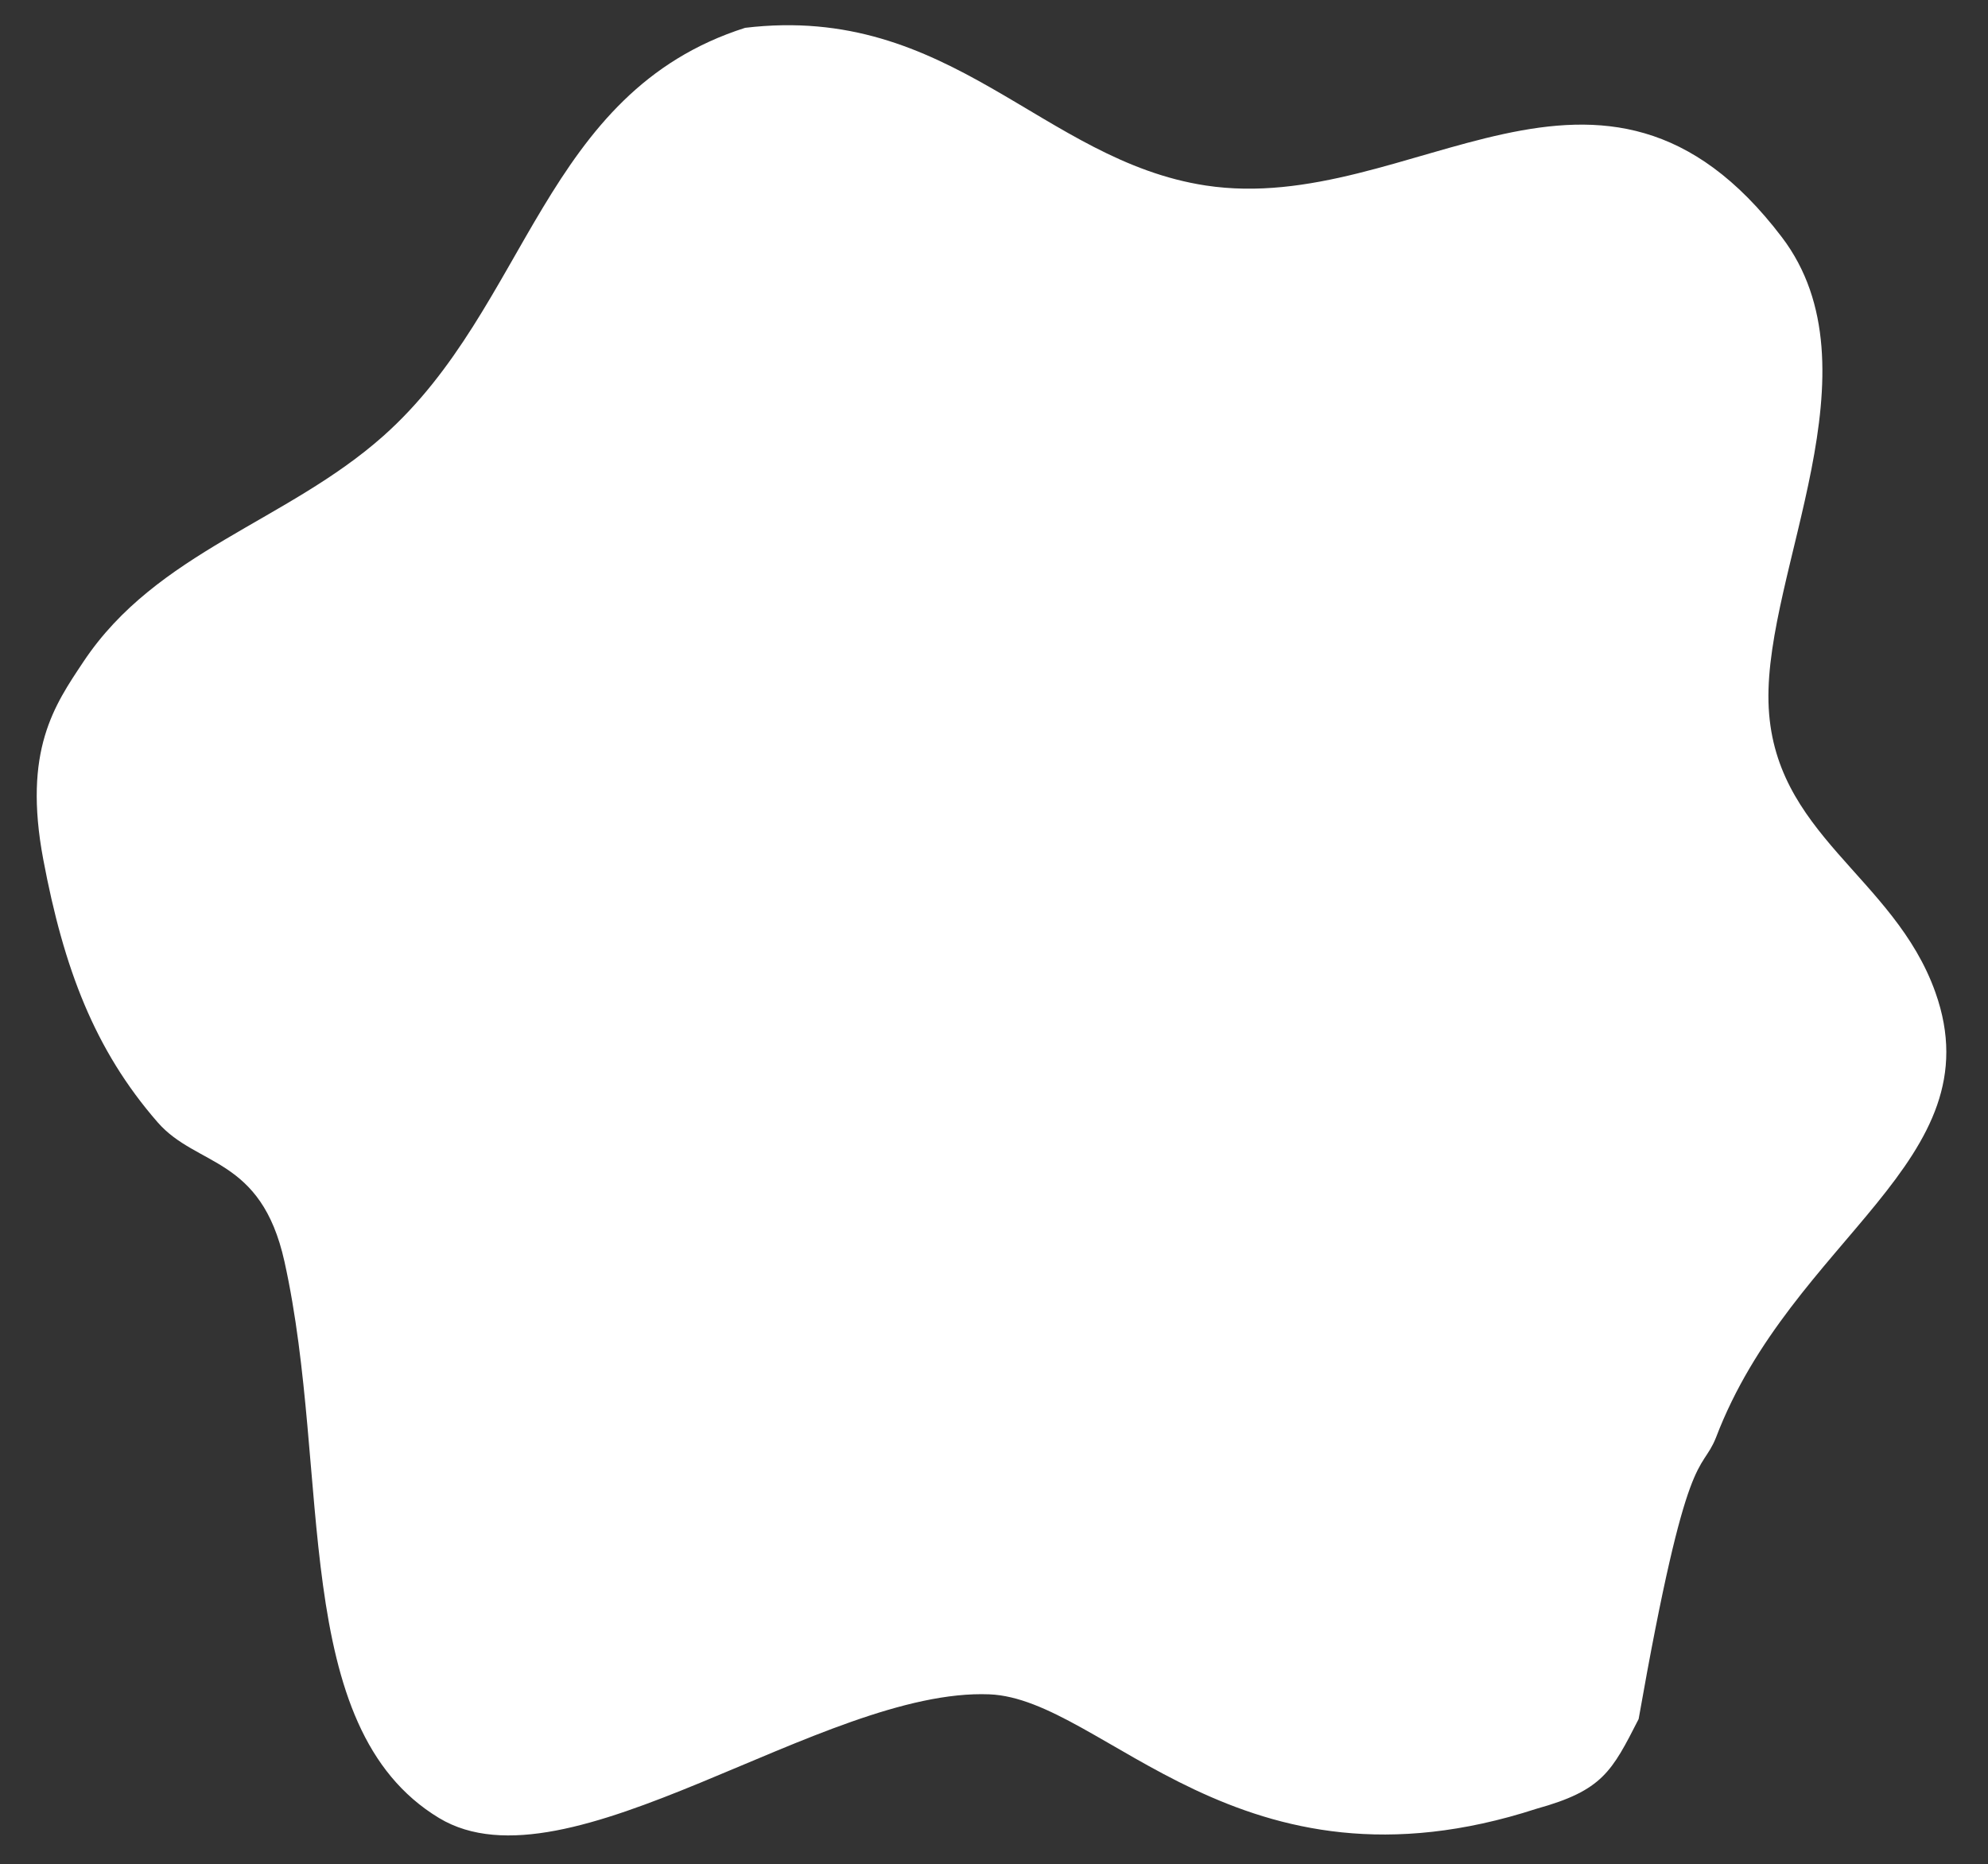 <svg xmlns="http://www.w3.org/2000/svg" width="643" height="603" viewBox="0 0 643 603">
  <rect x="0" y="0" width="643" height="603" fill="#333333" stroke="none"/>
  <defs>
    <style>
      .cls-1 {
        fill: #fff;
        fill-rule: evenodd;
      }
    </style>
  </defs>
  <path id="Color_Fill_1" data-name="Color Fill 1" class="cls-1" d="M241,9c66.651-7.986,96.092,42.958,149,51C456.765,70.148,517.916-.123,576.331,76.717,608.622,119.194,570.953,184.373,572,227c1.055,42.934,40.608,56.255,54,94,19.373,54.6-46.388,79.314-71,144-4.9,12.19-9.149.994-25,91-8.679,16.983-11.651,23.082-33,29-96.29,31.314-139.8-35.523-177-37-53.829-2.136-136.385,65.156-178,40-48.648-29.407-34.719-111.1-50-180-7.561-34.089-28.364-30.5-41-45-20.477-23.5-30.389-49.907-37-85-6.659-35.349,3.664-49.972,13-64,23.705-35.617,65.744-45.213,97-73C171.143,99.089,175.459,29.911,241,9ZM9,782c50.126-2.664,91.607,15.724,54,57C8.66,852.525-31.169,815.416,9,782ZM3,842c100.37-3.114,47.734,163.72,29,170,16.955,12.65,13.889,116.91-29,98-20.617-9.09-15.741-85.89,0-98C-9.487,992.813-17.858,866.215,3,842Z"/>
</svg>
